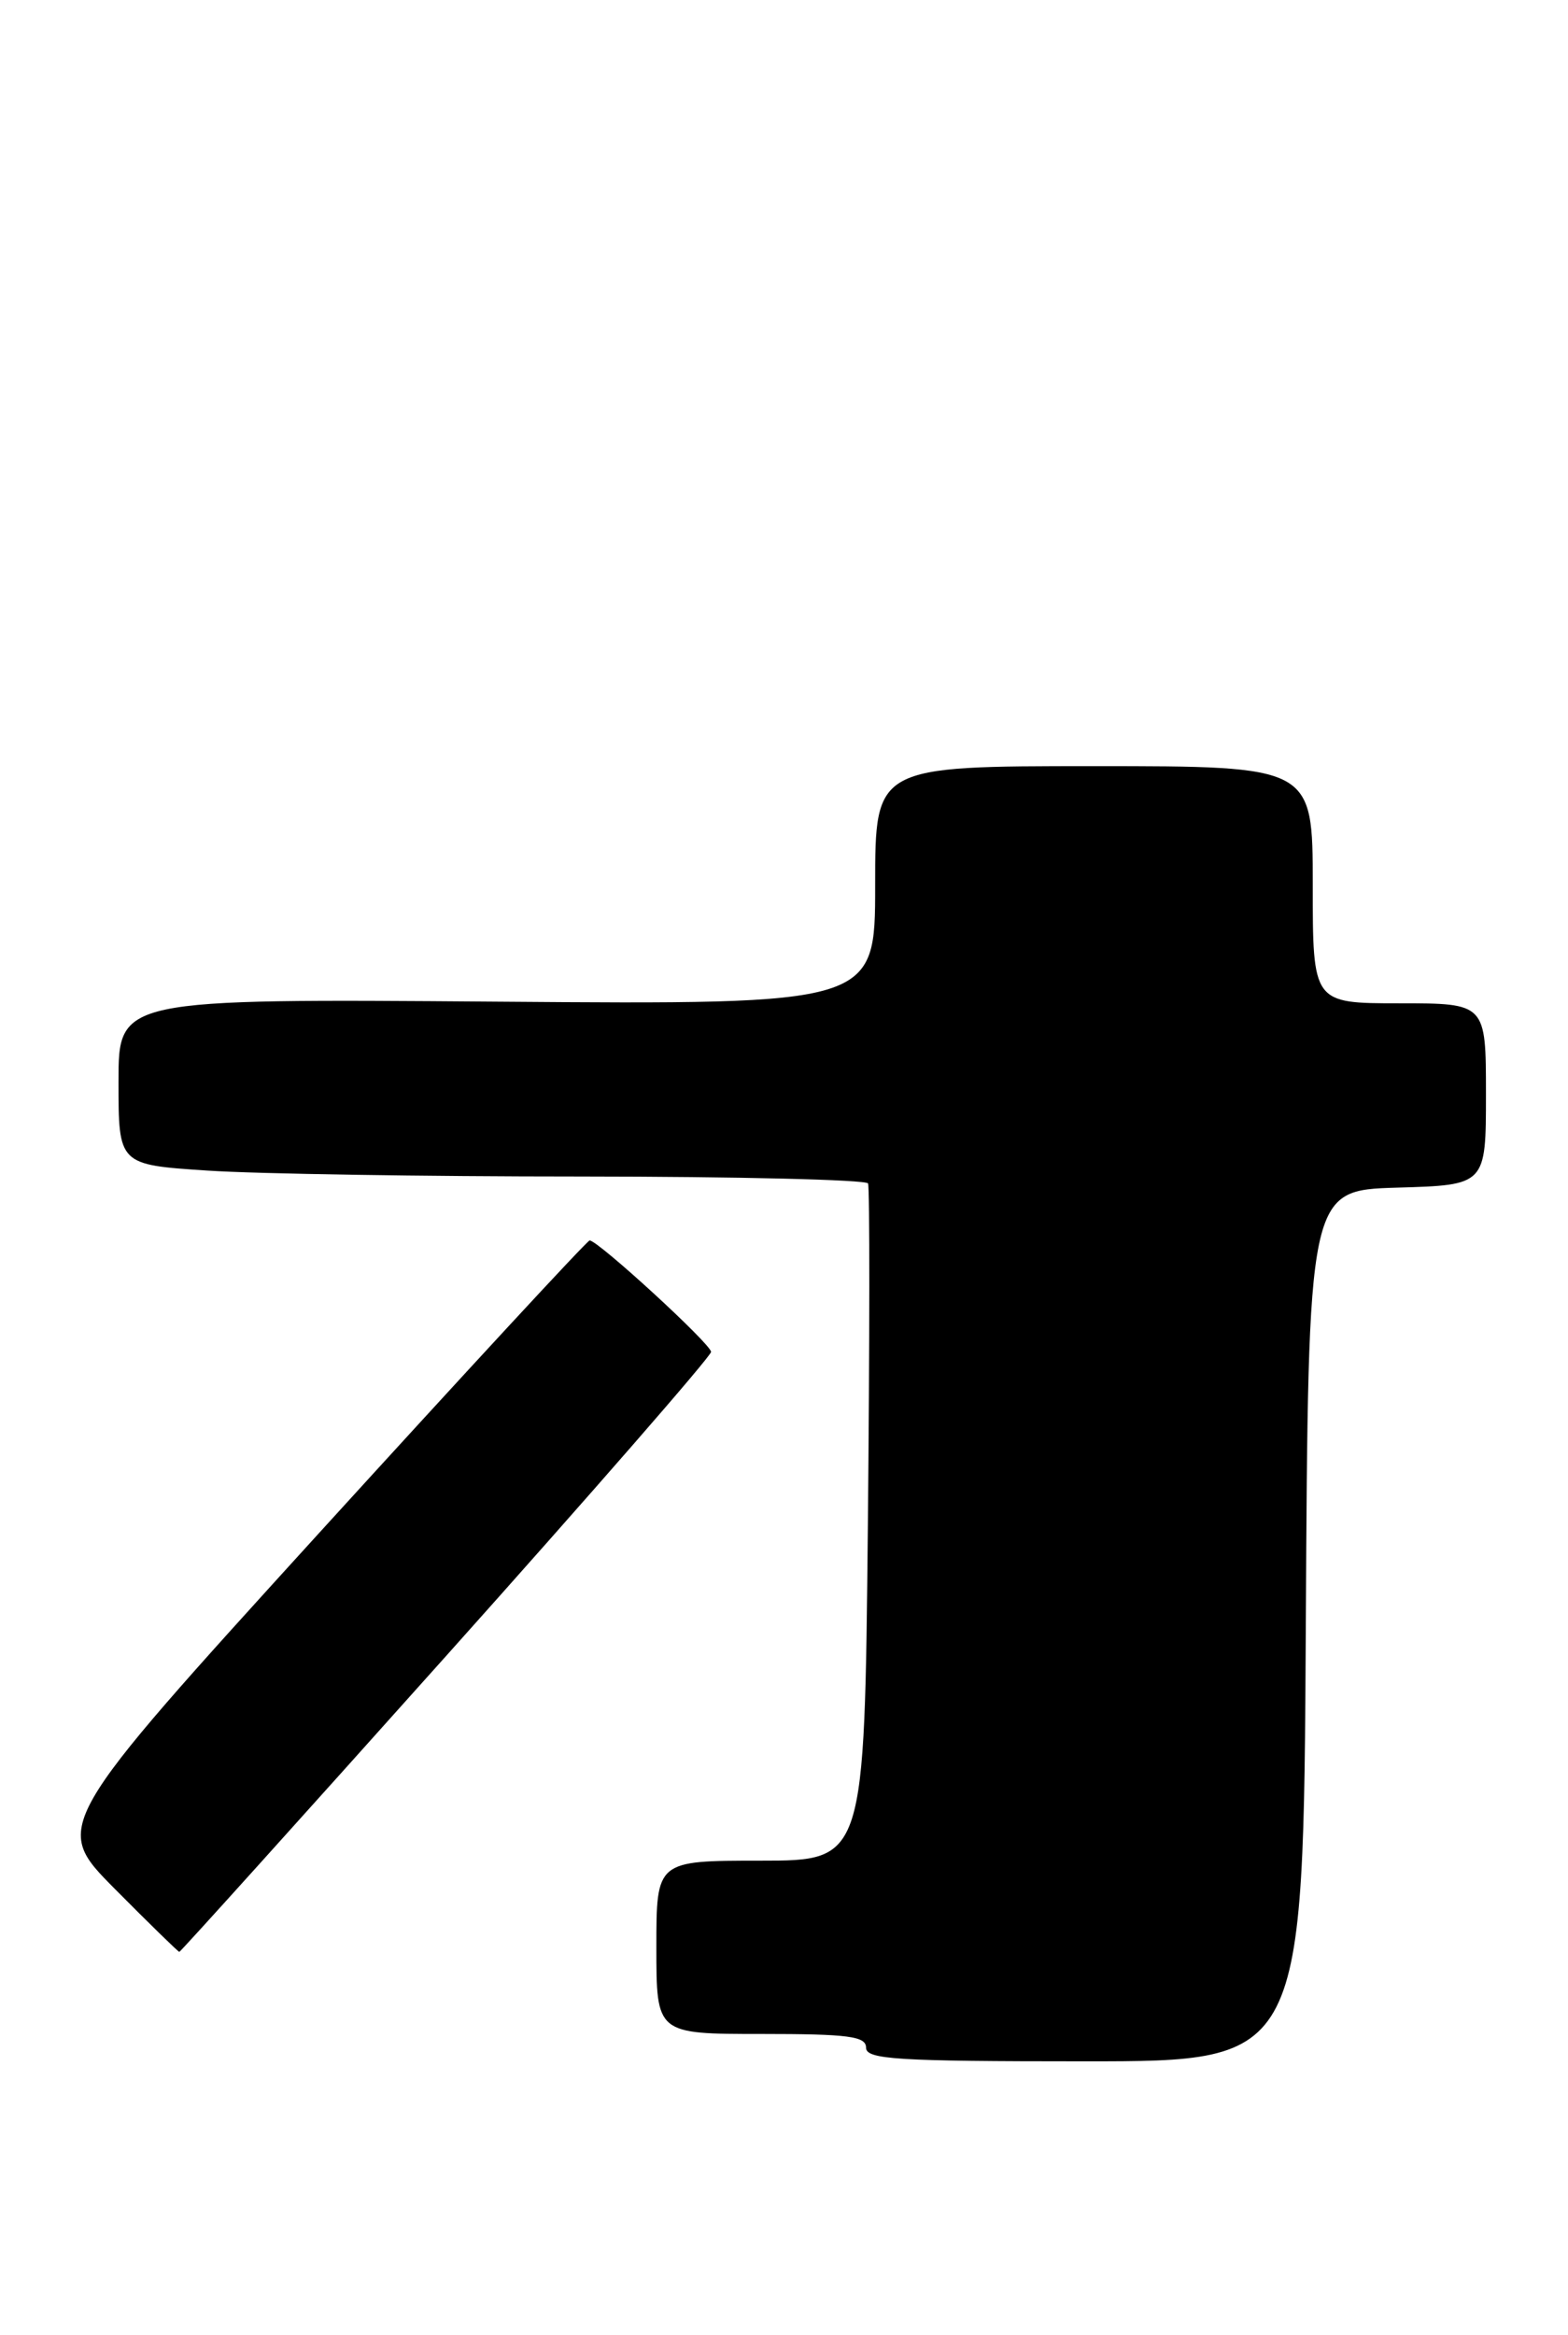<?xml version="1.0" encoding="UTF-8" standalone="no"?>
<!DOCTYPE svg PUBLIC "-//W3C//DTD SVG 1.1//EN" "http://www.w3.org/Graphics/SVG/1.1/DTD/svg11.dtd" >
<svg xmlns="http://www.w3.org/2000/svg" xmlns:xlink="http://www.w3.org/1999/xlink" version="1.1" viewBox="0 0 172 256">
 <g >
 <path fill="currentColor"
d=" M 143.24 178.25 C 143.50 130.50 143.50 130.50 153.25 130.21 C 163.00 129.93 163.00 129.93 163.00 119.96 C 163.00 110.00 163.00 110.00 153.50 110.00 C 144.00 110.00 144.00 110.00 144.00 97.00 C 144.00 84.00 144.00 84.00 120.00 84.00 C 96.00 84.00 96.00 84.00 96.00 97.07 C 96.00 110.14 96.00 110.14 54.50 109.82 C 13.00 109.50 13.00 109.50 13.00 118.60 C 13.00 127.70 13.00 127.70 22.75 128.34 C 28.11 128.70 46.54 128.99 63.69 128.99 C 80.85 129.00 95.03 129.34 95.22 129.75 C 95.41 130.16 95.40 147.04 95.20 167.25 C 94.83 204.00 94.83 204.00 83.41 204.00 C 72.00 204.00 72.00 204.00 72.00 213.50 C 72.00 223.00 72.00 223.00 83.50 223.00 C 93.06 223.00 95.00 223.25 95.00 224.50 C 95.00 225.79 98.33 226.00 118.99 226.00 C 142.98 226.00 142.98 226.00 143.24 178.25 Z  M 48.95 181.54 C 64.93 163.69 78.00 148.69 78.00 148.22 C 78.00 147.37 65.60 136.00 64.68 136.00 C 64.42 136.00 51.06 150.45 34.98 168.10 C 5.76 200.21 5.76 200.21 12.60 207.10 C 16.37 210.90 19.55 214.00 19.67 214.00 C 19.80 214.00 32.97 199.39 48.95 181.54 Z "/>
</g>
</svg>